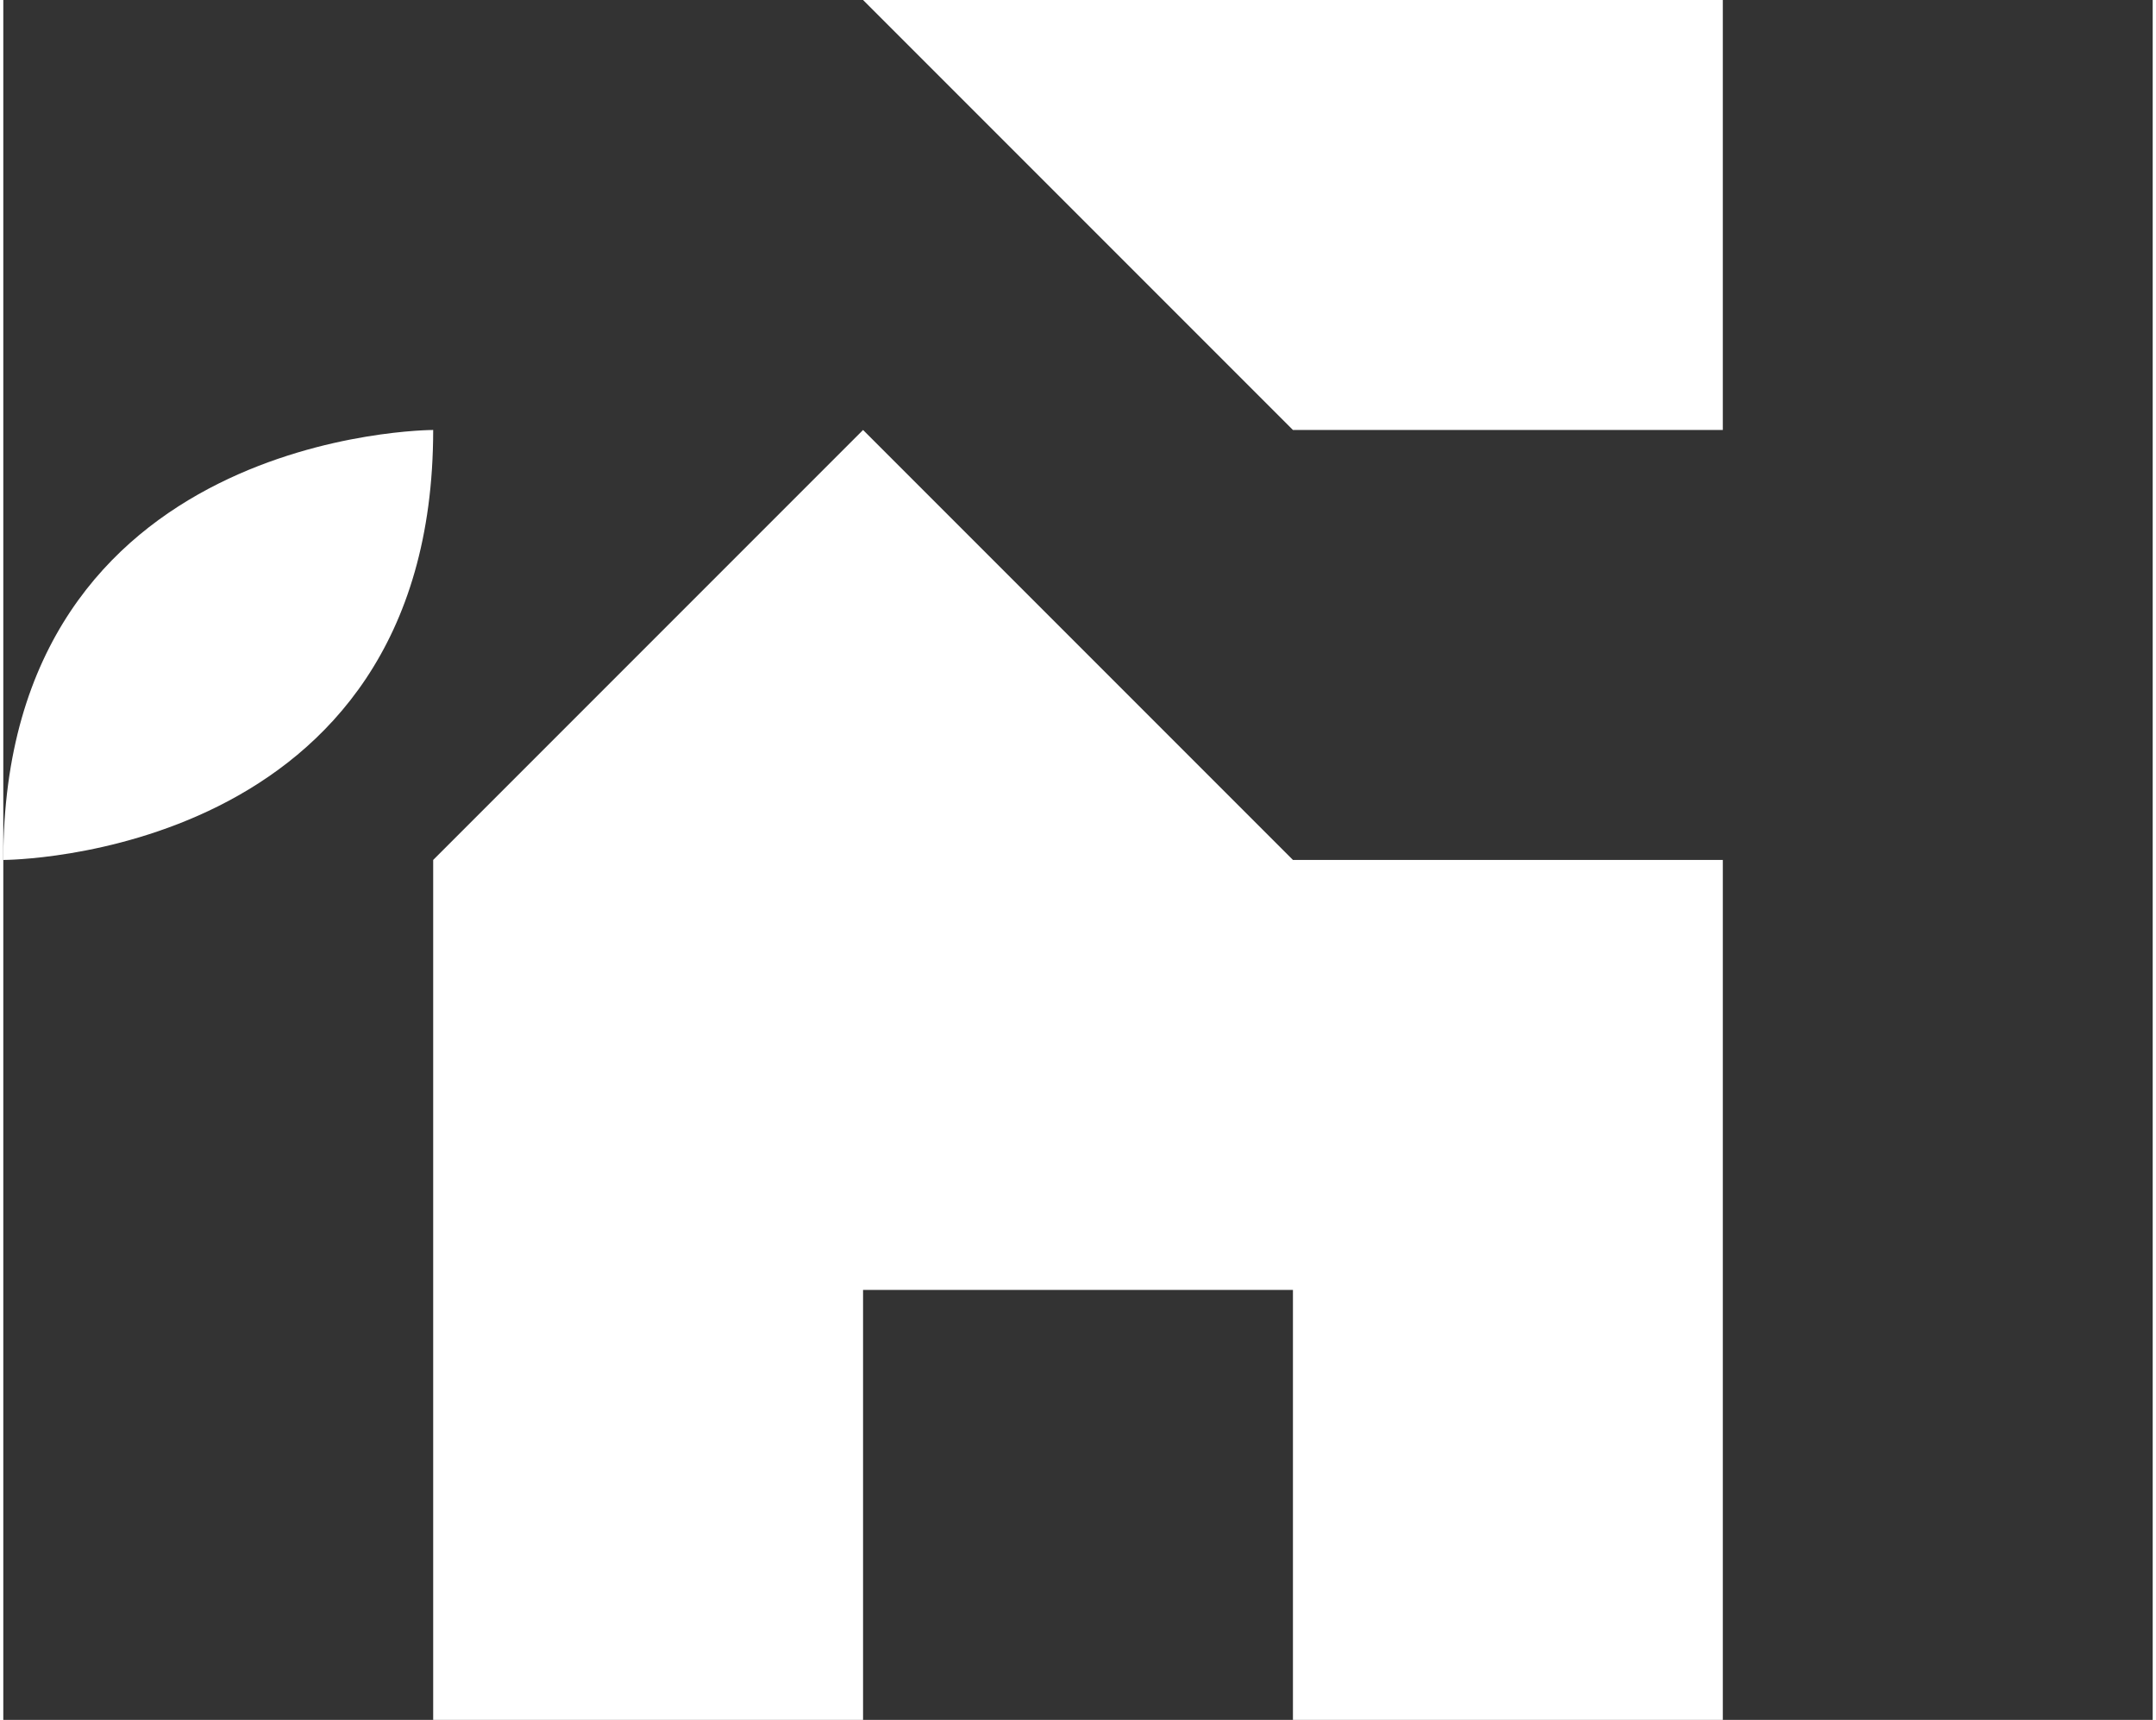 <?xml version="1.0" encoding="UTF-8"?>
<!DOCTYPE svg PUBLIC "-//W3C//DTD SVG 1.1//EN" "http://www.w3.org/Graphics/SVG/1.1/DTD/svg11.dtd">
<!-- Creator: CorelDRAW 2020 (64 Bit) -->
<svg xmlns="http://www.w3.org/2000/svg" xml:space="preserve" width="1.062mm" height="0.847mm" version="1.1" style="shape-rendering:geometricPrecision; text-rendering:geometricPrecision; image-rendering:optimizeQuality; fill-rule:evenodd; clip-rule:evenodd"
viewBox="0 0 0.05 0.04"
 xmlns:xlink="http://www.w3.org/1999/xlink"
 xmlns:xodm="http://www.corel.com/coreldraw/odm/2003">
 <rect x="0" y="0" width="0.05" height="0.04" fill="#333333" stroke="none"/>
 <defs>
  <style type="text/css">
   <![CDATA[
    .fil0 {fill:white}
   ]]>
  </style>
 </defs>
 <g id="Camada_x0020_1">
  <g id="_3279917293408">
   <path class="fil0" d="M0.01 0.02l0 0.02c0,0 0,0 0,0l0.01 0 0 -0.01 0.01 0 0 0.01 0.01 0c0,0 0,-0 0,-0l0 -0.02c0,-0 -0,-0 -0,-0 -0,-0 -0,-0 -0.01,-0l-0.01 -0.01c-0,-0 -0,-0 -0,0 -0,0 -0.01,0.01 -0.01,0.01 -0,0 -0,0 -0,0l-0 0c-0,0 -0,0 -0,0z"/>
   <path class="fil0" d="M-0 0.02c0,0 0,0 0,0 0,0 0,0 0,-0 0,-0 0,-0 0,-0 0,-0 0.01,-0 0.01,-0.01l0.01 -0.01c0,0 0,0 0,0l0.01 0.01c0,0 0,0 0,0l0.01 0c0,0 0,0 0,0 0,0 0,0 0,0l0 0c0,0 0,0 0,-0 0,-0 0,-0 0,-0 0,-0 0,-0 0,-0 0,-0 0,-0 0,-0 0,-0 0,-0 0,-0l0 -0c-0,-0 -0,-0 -0,-0l-0 -0c-0,-0 -0,-0 -0,-0l0 -0.01c-0,-0 -0,-0 -0,-0l-0.01 0c-0,0 -0,0 -0,0 0,0 0,0 0,0 -0,-0 -0,-0 -0,-0 -0,-0 -0,-0 -0,-0 -0,-0 -0,-0 -0,-0 -0,-0 -0.01,-0 -0.01,-0 -0,-0 -0,-0 -0,0l-0.01 0.01c-0,0 -0.01,0 -0.01,0.01 -0,0 -0,0 -0,0z"/>
  </g>
 </g>
</svg>
